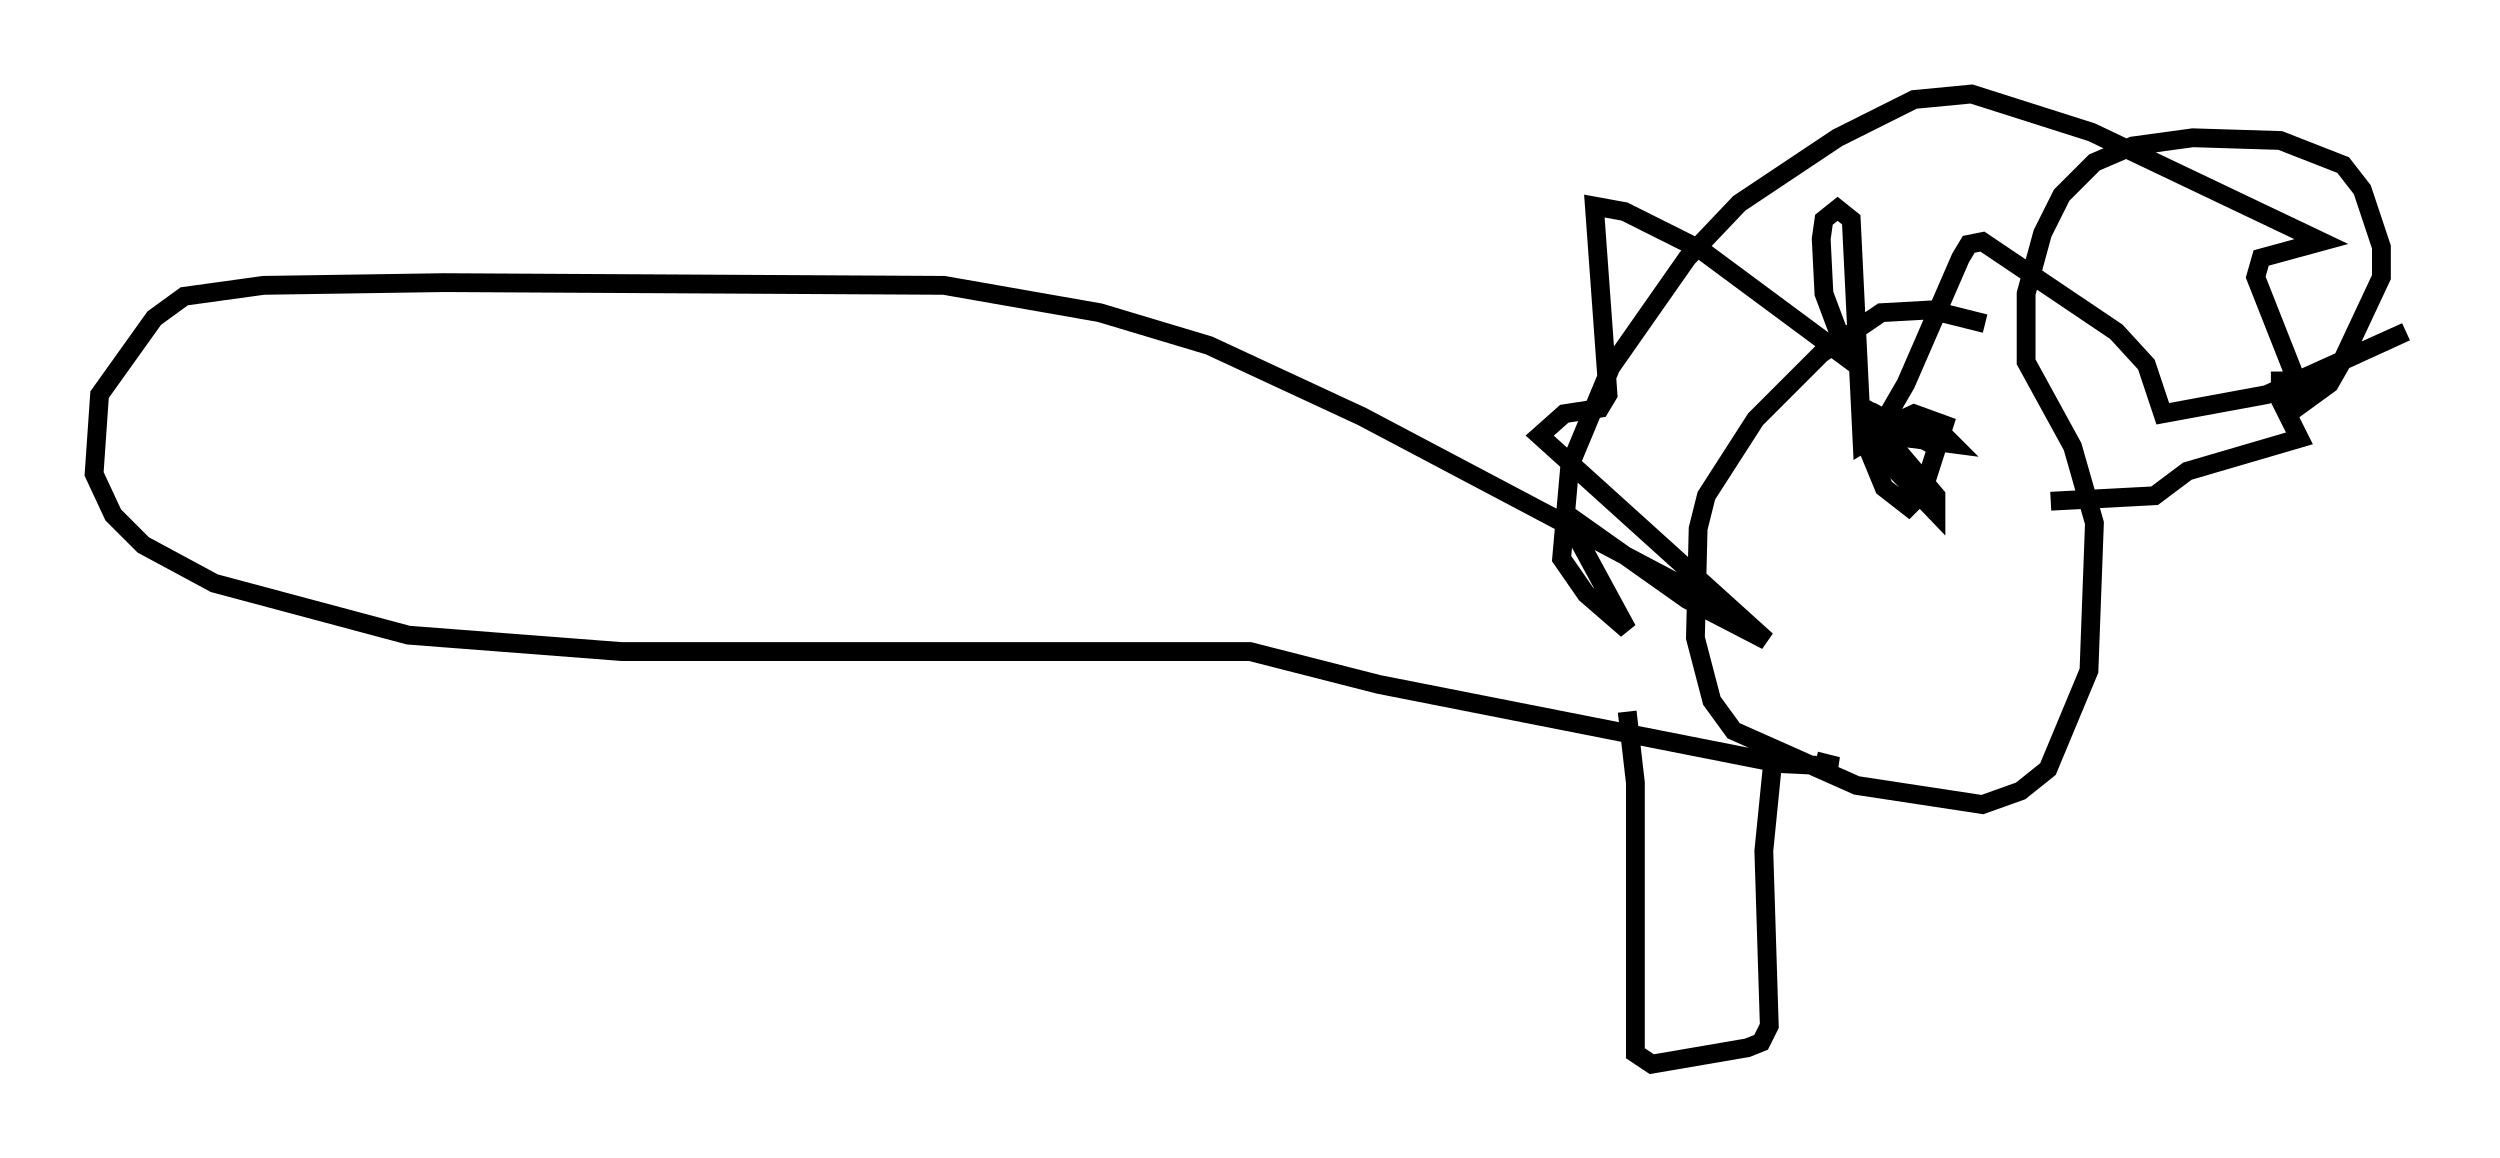 <?xml version="1.0" encoding="utf-8" ?>
<svg baseProfile="full" height="61.564" version="1.1" width="132.882" xmlns="http://www.w3.org/2000/svg" xmlns:ev="http://www.w3.org/2001/xml-events" xmlns:xlink="http://www.w3.org/1999/xlink"><defs /><rect fill="white" height="61.564" width="132.882" x="0" y="0" /><path d="M107.838, 18.944 m-2.324, -1.743 l-2.905, -0.726 -2.615, 0.145 l-3.196, 2.179 -3.486, 3.486 l-2.615, 4.067 -0.436, 1.743 l-0.145, 5.81 0.872, 3.341 l1.162, 1.598 6.536, 2.905 l6.682, 1.017 2.034, -0.726 l1.453, -1.162 2.179, -5.229 l0.291, -7.844 -1.162, -4.067 l-2.469, -4.503 0.0, -1.162 m0.0, 0.0 l0.0, -2.469 0.872, -3.196 l1.017, -2.034 1.743, -1.743 l2.034, -0.872 3.196, -0.436 l4.648, 0.145 3.341, 1.307 l1.017, 1.307 1.017, 3.05 l0.0, 1.598 -2.179, 4.648 l-0.581, 1.017 -1.598, 1.162 l-0.145, -0.726 0.726, -0.872 l5.084, -2.324 -7.408, 3.341 l-5.52, 1.017 -0.872, -2.615 l-1.598, -1.743 -7.117, -4.793 l-0.726, 0.145 -0.436, 0.726 l-2.905, 6.682 -1.598, 2.76 l-0.726, 0.436 -0.581, -11.911 l-0.726, -0.581 -0.726, 0.581 l-0.145, 1.017 0.145, 2.905 l1.307, 3.486 -7.844, -5.81 l-4.067, -2.034 -1.598, -0.291 l0.726, 10.022 -0.436, 0.726 l-1.888, 0.291 -1.307, 1.162 l12.056, 10.894 -4.212, -2.179 l-5.955, -4.212 0.0, 0.726 l2.76, 5.084 -2.179, -1.888 l-1.307, -1.888 0.436, -4.939 l2.179, -5.229 4.067, -5.81 l2.76, -2.905 5.229, -3.486 l4.067, -2.034 3.05, -0.291 l6.391, 2.034 12.201, 5.81 l-3.196, 0.872 -0.291, 1.017 l2.179, 5.52 -0.872, 0.0 l0.0, 1.017 1.017, 2.034 l-5.955, 1.743 -1.743, 1.307 l-5.52, 0.291 m-8.57, -3.486 l3.341, 0.436 -0.726, -0.726 l-3.486, -0.145 -0.436, 0.726 l1.017, 2.469 1.307, 1.017 l0.726, -0.726 1.162, -3.631 l-1.598, -0.581 -2.179, 1.017 l0.0, 0.726 3.341, 3.486 l0.0, -0.872 -4.067, -4.793 l4.067, 2.179 -3.486, -1.888 m-9.151, 9.732 l-17.866, -9.441 -8.134, -3.777 l-5.81, -1.743 -8.279, -1.453 l-26.581, -0.145 -9.587, 0.145 l-4.212, 0.581 -1.598, 1.162 l-2.905, 4.067 -0.291, 4.212 l1.017, 2.179 1.598, 1.598 l3.777, 2.034 10.313, 2.76 l11.33, 0.872 33.408, 0.0 l6.827, 1.743 21.352, 4.212 l3.05, 0.145 -1.162, -0.291 m-10.022, -2.615 l0.436, 3.777 0.0, 14.38 l0.872, 0.581 5.084, -0.872 l0.726, -0.291 0.436, -0.872 l-0.291, -9.296 0.436, -4.358 " fill="none" stroke="black" stroke-width="1" /></svg>